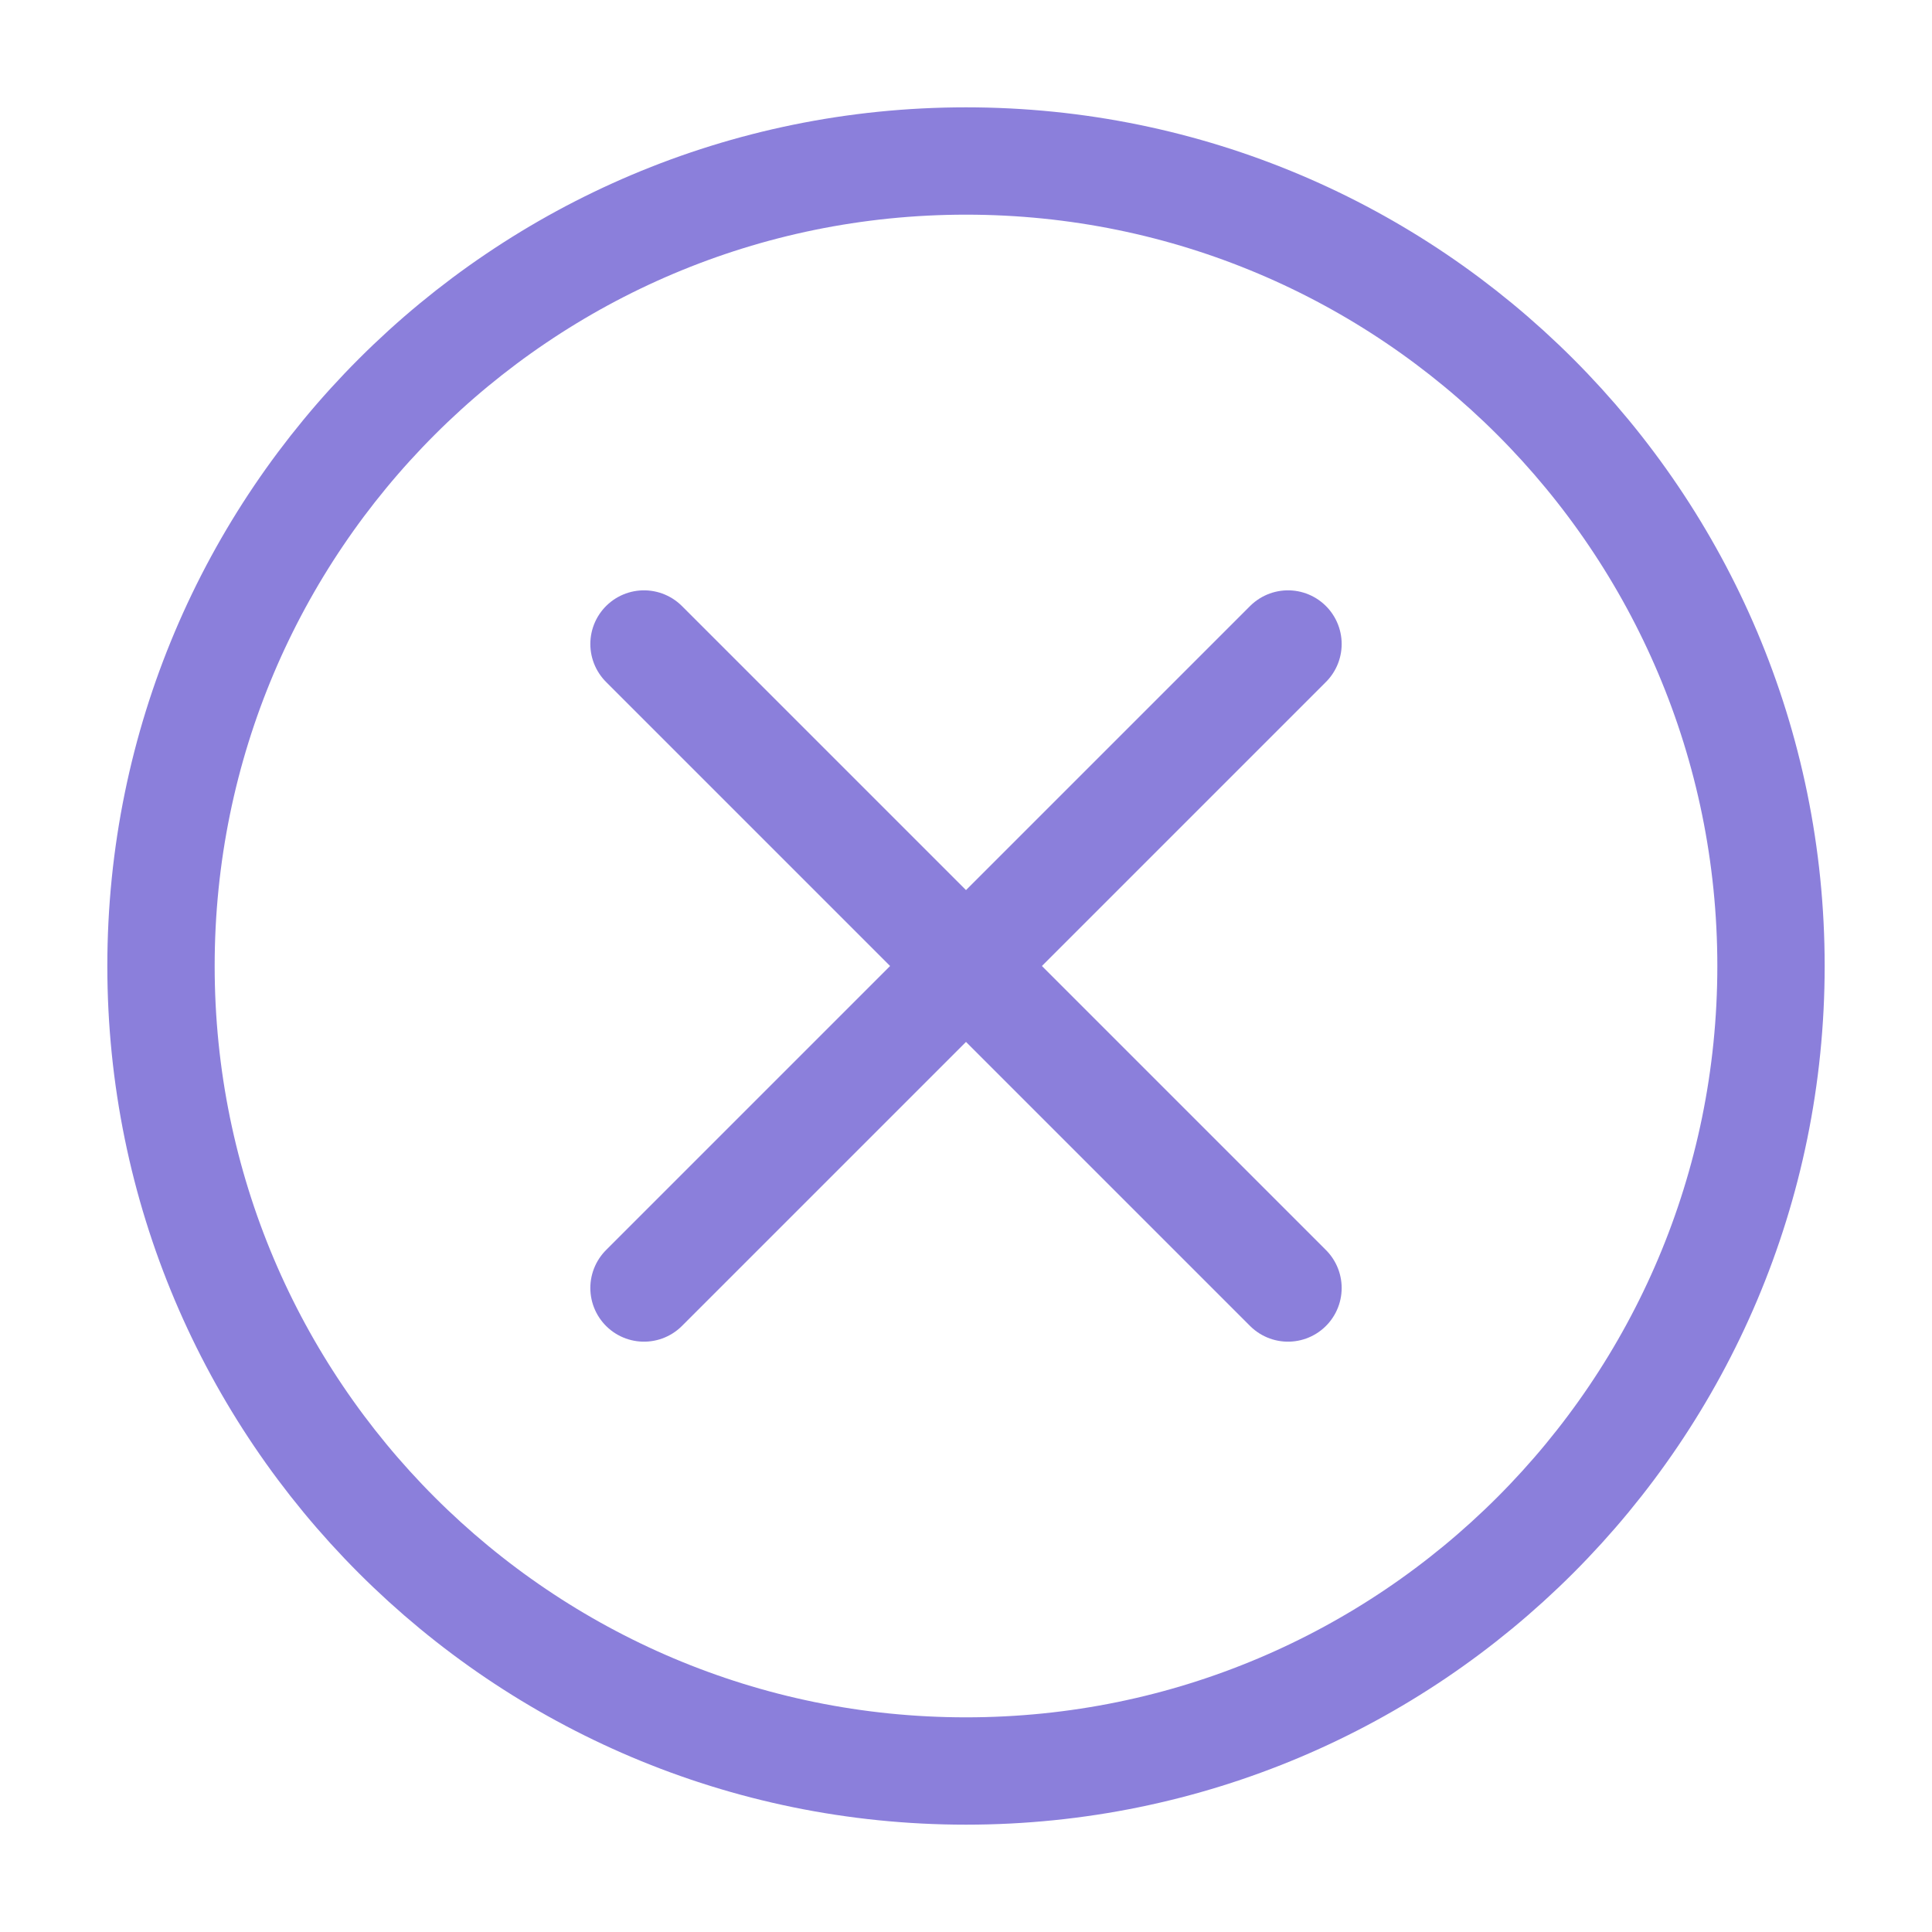 <svg width="18" height="18" viewBox="0 0 18 18" fill="none" xmlns="http://www.w3.org/2000/svg">
<path d="M9 16.5C13.142 16.5 16.5 13.142 16.5 9C16.5 4.858 13.142 1.5 9 1.5C4.858 1.5 1.5 4.858 1.5 9C1.5 13.142 4.858 16.5 9 16.5Z" stroke="#8B7FDB" stroke-linecap="round" stroke-linejoin="round"/>
<path d="M6 6L12 12" stroke="#8B7FDB" stroke-linecap="round"/>
<path d="M12 6L6 12" stroke="#8B7FDB" stroke-linecap="round"/>
</svg>
